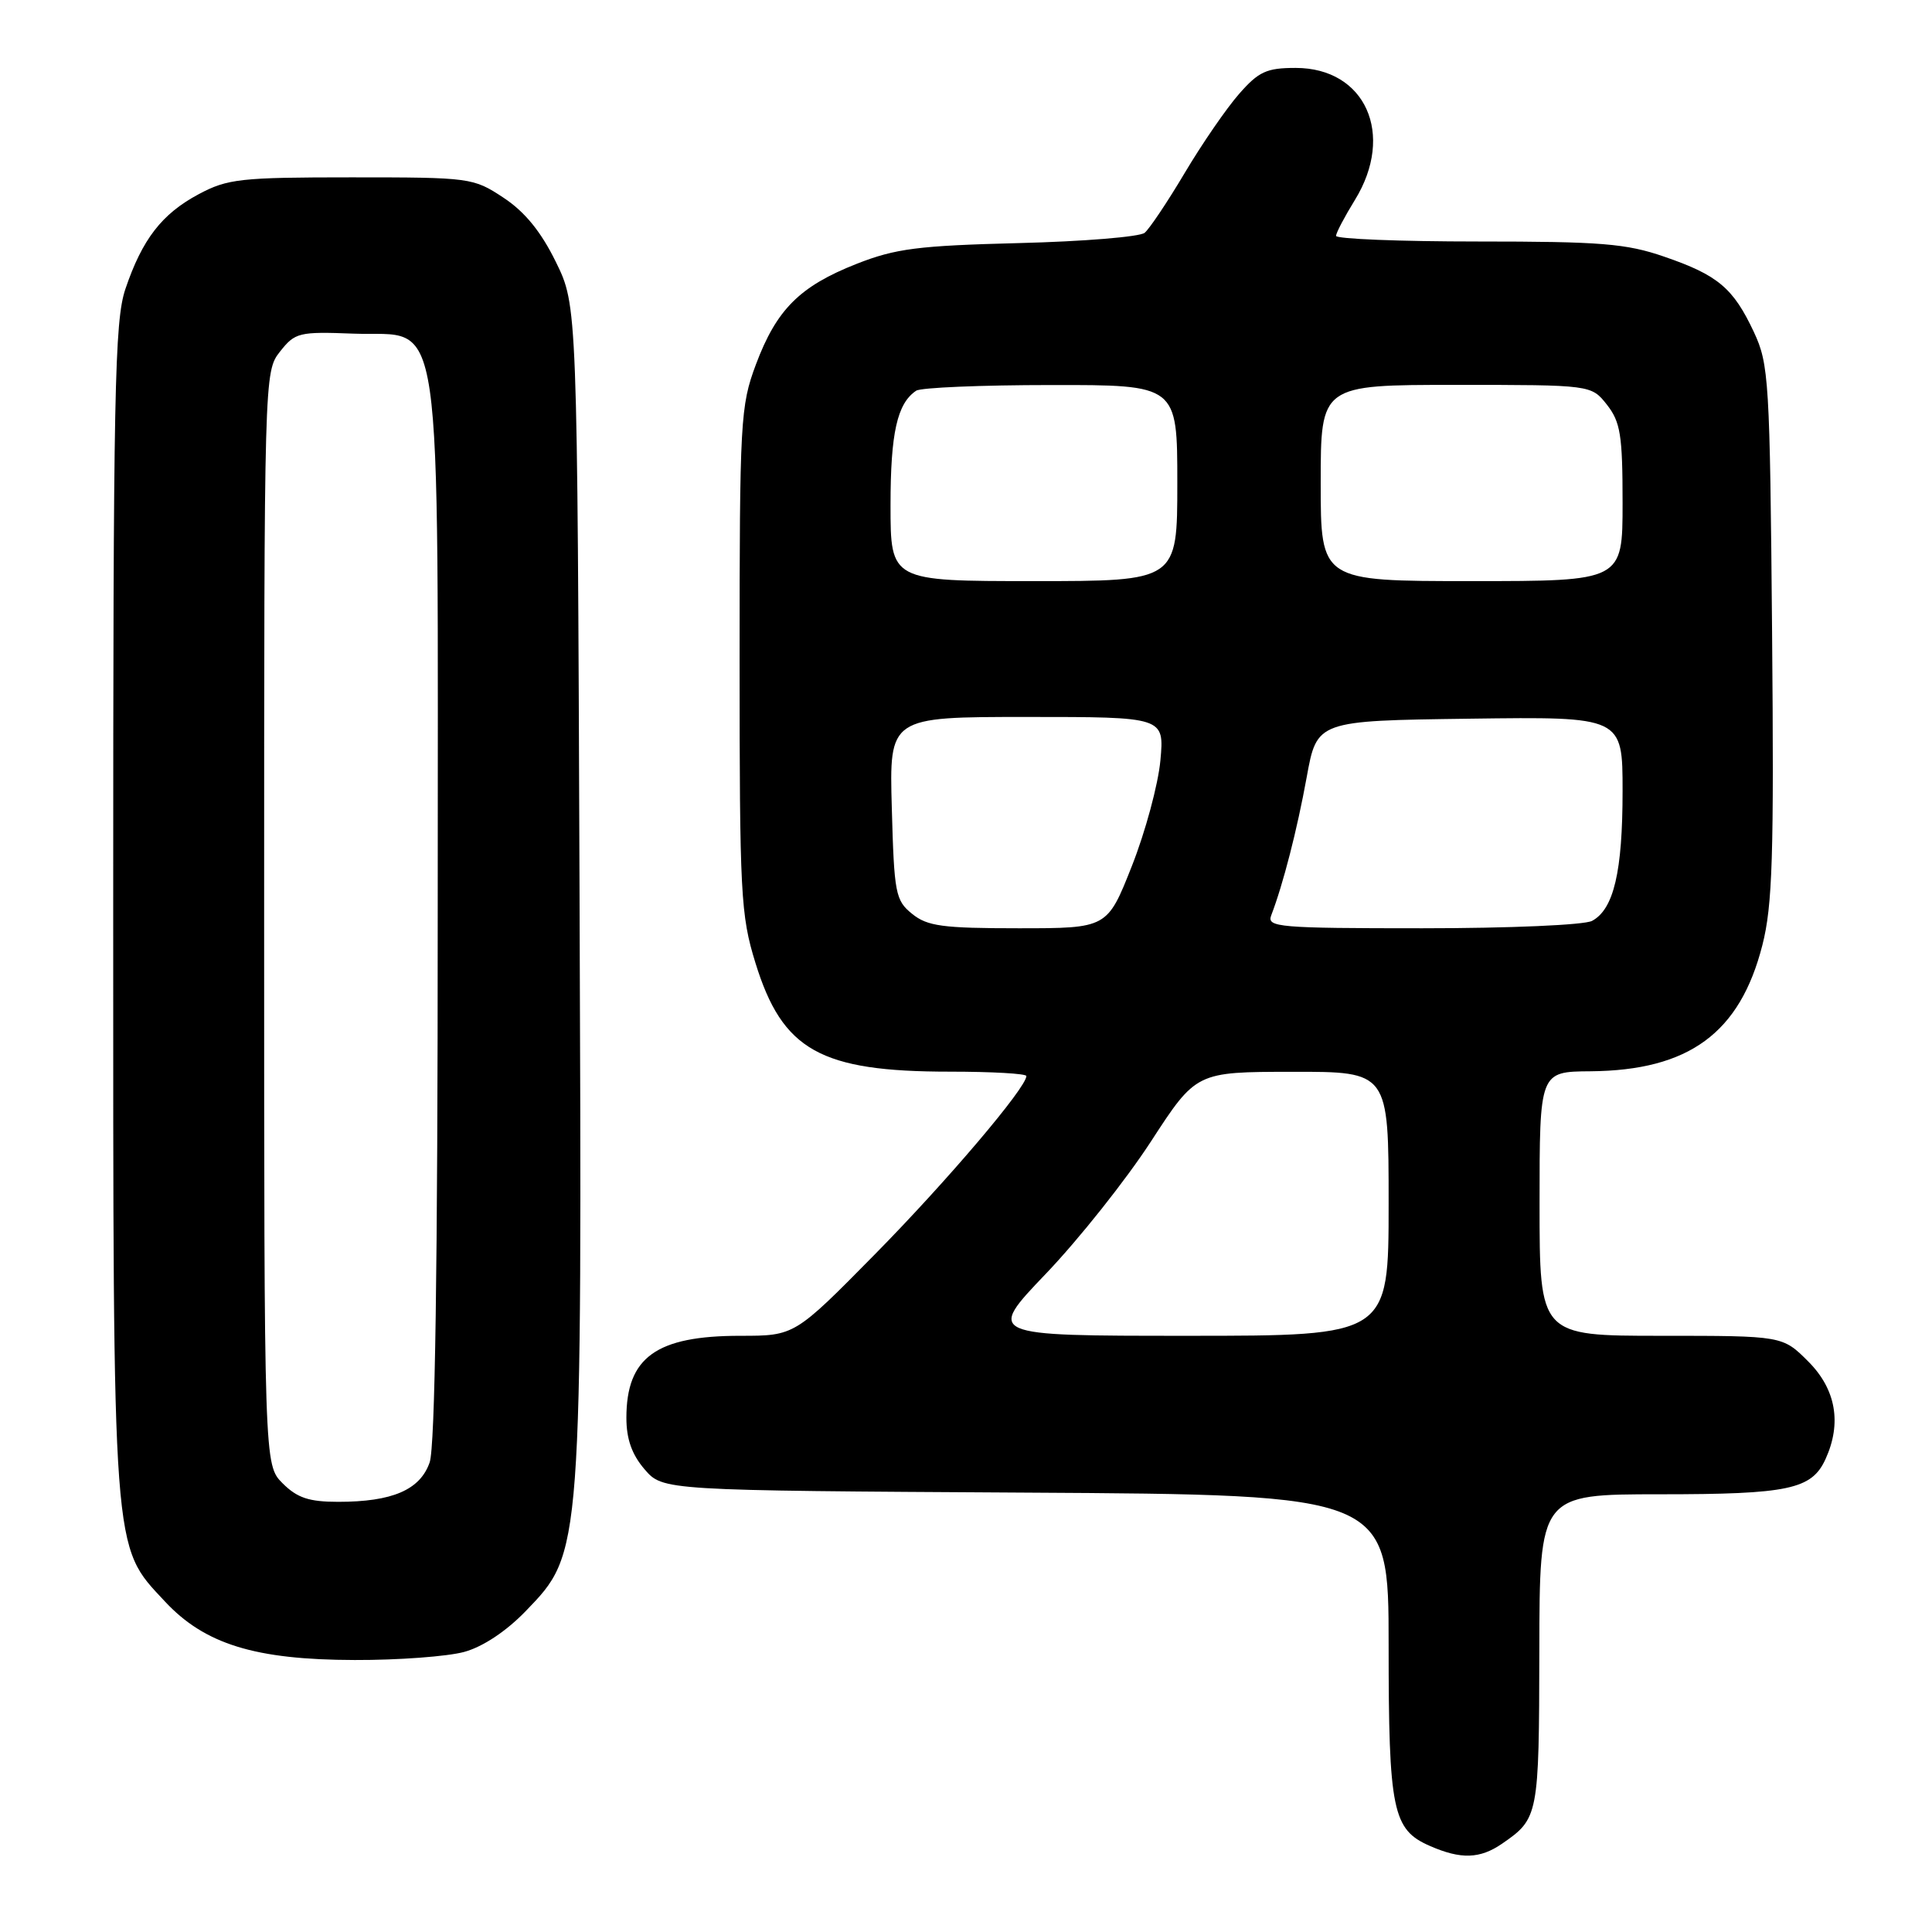 <?xml version="1.0" encoding="UTF-8" standalone="no"?>
<!DOCTYPE svg PUBLIC "-//W3C//DTD SVG 1.1//EN" "http://www.w3.org/Graphics/SVG/1.1/DTD/svg11.dtd" >
<svg xmlns="http://www.w3.org/2000/svg" xmlns:xlink="http://www.w3.org/1999/xlink" version="1.1" viewBox="0 0 256 256">
 <g >
 <path fill="currentColor"
d=" M 199.03 244.30 C 203.87 240.96 203.93 240.63 203.97 218.75 C 204.00 198.00 204.00 198.00 219.95 198.00 C 237.01 198.00 240.06 197.35 241.89 193.34 C 244.07 188.57 243.27 184.07 239.60 180.40 C 236.20 177.00 236.20 177.00 220.10 177.00 C 204.00 177.00 204.00 177.00 204.00 159.50 C 204.00 142.00 204.00 142.00 210.75 141.95 C 223.80 141.84 230.55 136.89 233.52 125.25 C 234.87 119.98 235.07 113.46 234.81 83.75 C 234.52 50.36 234.39 48.26 232.40 44.00 C 229.67 38.17 227.63 36.45 220.52 34.01 C 215.49 32.27 212.11 32.00 195.84 32.00 C 185.48 32.00 177.01 31.66 177.03 31.25 C 177.05 30.84 178.17 28.70 179.53 26.50 C 184.88 17.81 180.93 9.00 171.68 9.00 C 167.83 9.00 166.78 9.48 164.18 12.45 C 162.51 14.35 159.28 19.05 156.99 22.90 C 154.71 26.74 152.31 30.32 151.67 30.85 C 151.03 31.38 143.53 32.00 135.00 32.21 C 121.66 32.55 118.67 32.93 113.51 34.96 C 105.97 37.93 102.89 41.01 100.16 48.30 C 98.11 53.79 98.00 55.70 98.00 87.43 C 98.00 118.49 98.14 121.26 100.10 127.59 C 103.68 139.19 108.70 142.00 125.87 142.00 C 131.44 142.00 136.00 142.26 136.00 142.58 C 136.00 144.12 125.44 156.55 115.93 166.20 C 105.29 177.00 105.29 177.00 98.10 177.00 C 86.95 177.00 83.00 179.85 83.00 187.88 C 83.00 190.68 83.73 192.74 85.41 194.69 C 87.83 197.50 87.83 197.50 135.91 197.78 C 184.00 198.06 184.00 198.06 184.00 217.98 C 184.00 239.91 184.52 242.45 189.48 244.60 C 193.59 246.40 196.10 246.31 199.03 244.30 Z  M 61.50 218.89 C 63.99 218.21 67.08 216.15 69.67 213.47 C 77.17 205.68 77.13 206.19 76.79 117.50 C 76.50 40.50 76.50 40.50 73.65 34.70 C 71.69 30.70 69.54 28.06 66.72 26.20 C 62.71 23.55 62.35 23.50 46.57 23.50 C 31.87 23.50 30.15 23.69 26.33 25.73 C 21.44 28.34 18.85 31.70 16.62 38.28 C 15.18 42.53 15.00 51.78 15.00 120.35 C 15.00 206.80 14.84 204.69 21.84 212.19 C 27.13 217.87 33.80 219.93 47.00 219.96 C 52.78 219.98 59.30 219.49 61.50 218.89 Z  M 138.61 168.75 C 142.95 164.21 149.20 156.34 152.50 151.26 C 158.50 142.03 158.50 142.03 171.25 142.02 C 184.00 142.00 184.00 142.00 184.00 159.50 C 184.00 177.00 184.00 177.00 157.36 177.00 C 130.72 177.00 130.72 177.00 138.61 168.75 Z  M 120.86 121.09 C 118.65 119.31 118.48 118.39 118.17 107.09 C 117.83 95.00 117.83 95.00 136.06 95.00 C 154.28 95.00 154.28 95.00 153.76 100.75 C 153.47 103.92 151.77 110.22 149.98 114.75 C 146.72 123.00 146.72 123.00 134.97 123.00 C 124.90 123.00 122.88 122.73 120.86 121.09 Z  M 168.44 121.30 C 170.02 117.18 171.88 109.93 173.14 103.00 C 174.50 95.50 174.50 95.50 194.75 95.23 C 215.00 94.96 215.00 94.96 215.00 104.83 C 215.00 115.51 213.83 120.48 210.96 122.02 C 209.94 122.57 200.03 123.00 188.46 123.00 C 169.43 123.00 167.84 122.86 168.44 121.30 Z  M 118.00 66.93 C 118.00 57.37 118.88 53.45 121.40 51.77 C 122.00 51.36 130.04 51.02 139.25 51.02 C 156.00 51.00 156.00 51.00 156.00 64.00 C 156.00 77.00 156.00 77.00 137.00 77.00 C 118.00 77.00 118.00 77.00 118.00 66.93 Z  M 175.00 64.00 C 175.00 51.00 175.00 51.00 192.93 51.00 C 210.85 51.00 210.85 51.00 212.93 53.63 C 214.72 55.92 215.00 57.66 215.00 66.63 C 215.00 77.00 215.00 77.00 195.00 77.00 C 175.00 77.00 175.00 77.00 175.00 64.00 Z  M 37.45 196.55 C 35.00 194.09 35.00 194.09 35.00 121.68 C 35.00 49.59 35.01 49.26 37.10 46.59 C 39.10 44.06 39.60 43.93 46.85 44.21 C 58.92 44.67 58.00 38.30 58.00 121.10 C 58.00 168.06 57.65 191.70 56.93 193.78 C 55.66 197.42 51.99 199.00 44.81 199.00 C 40.94 199.00 39.39 198.48 37.45 196.55 Z "/>
</g>
</svg>
